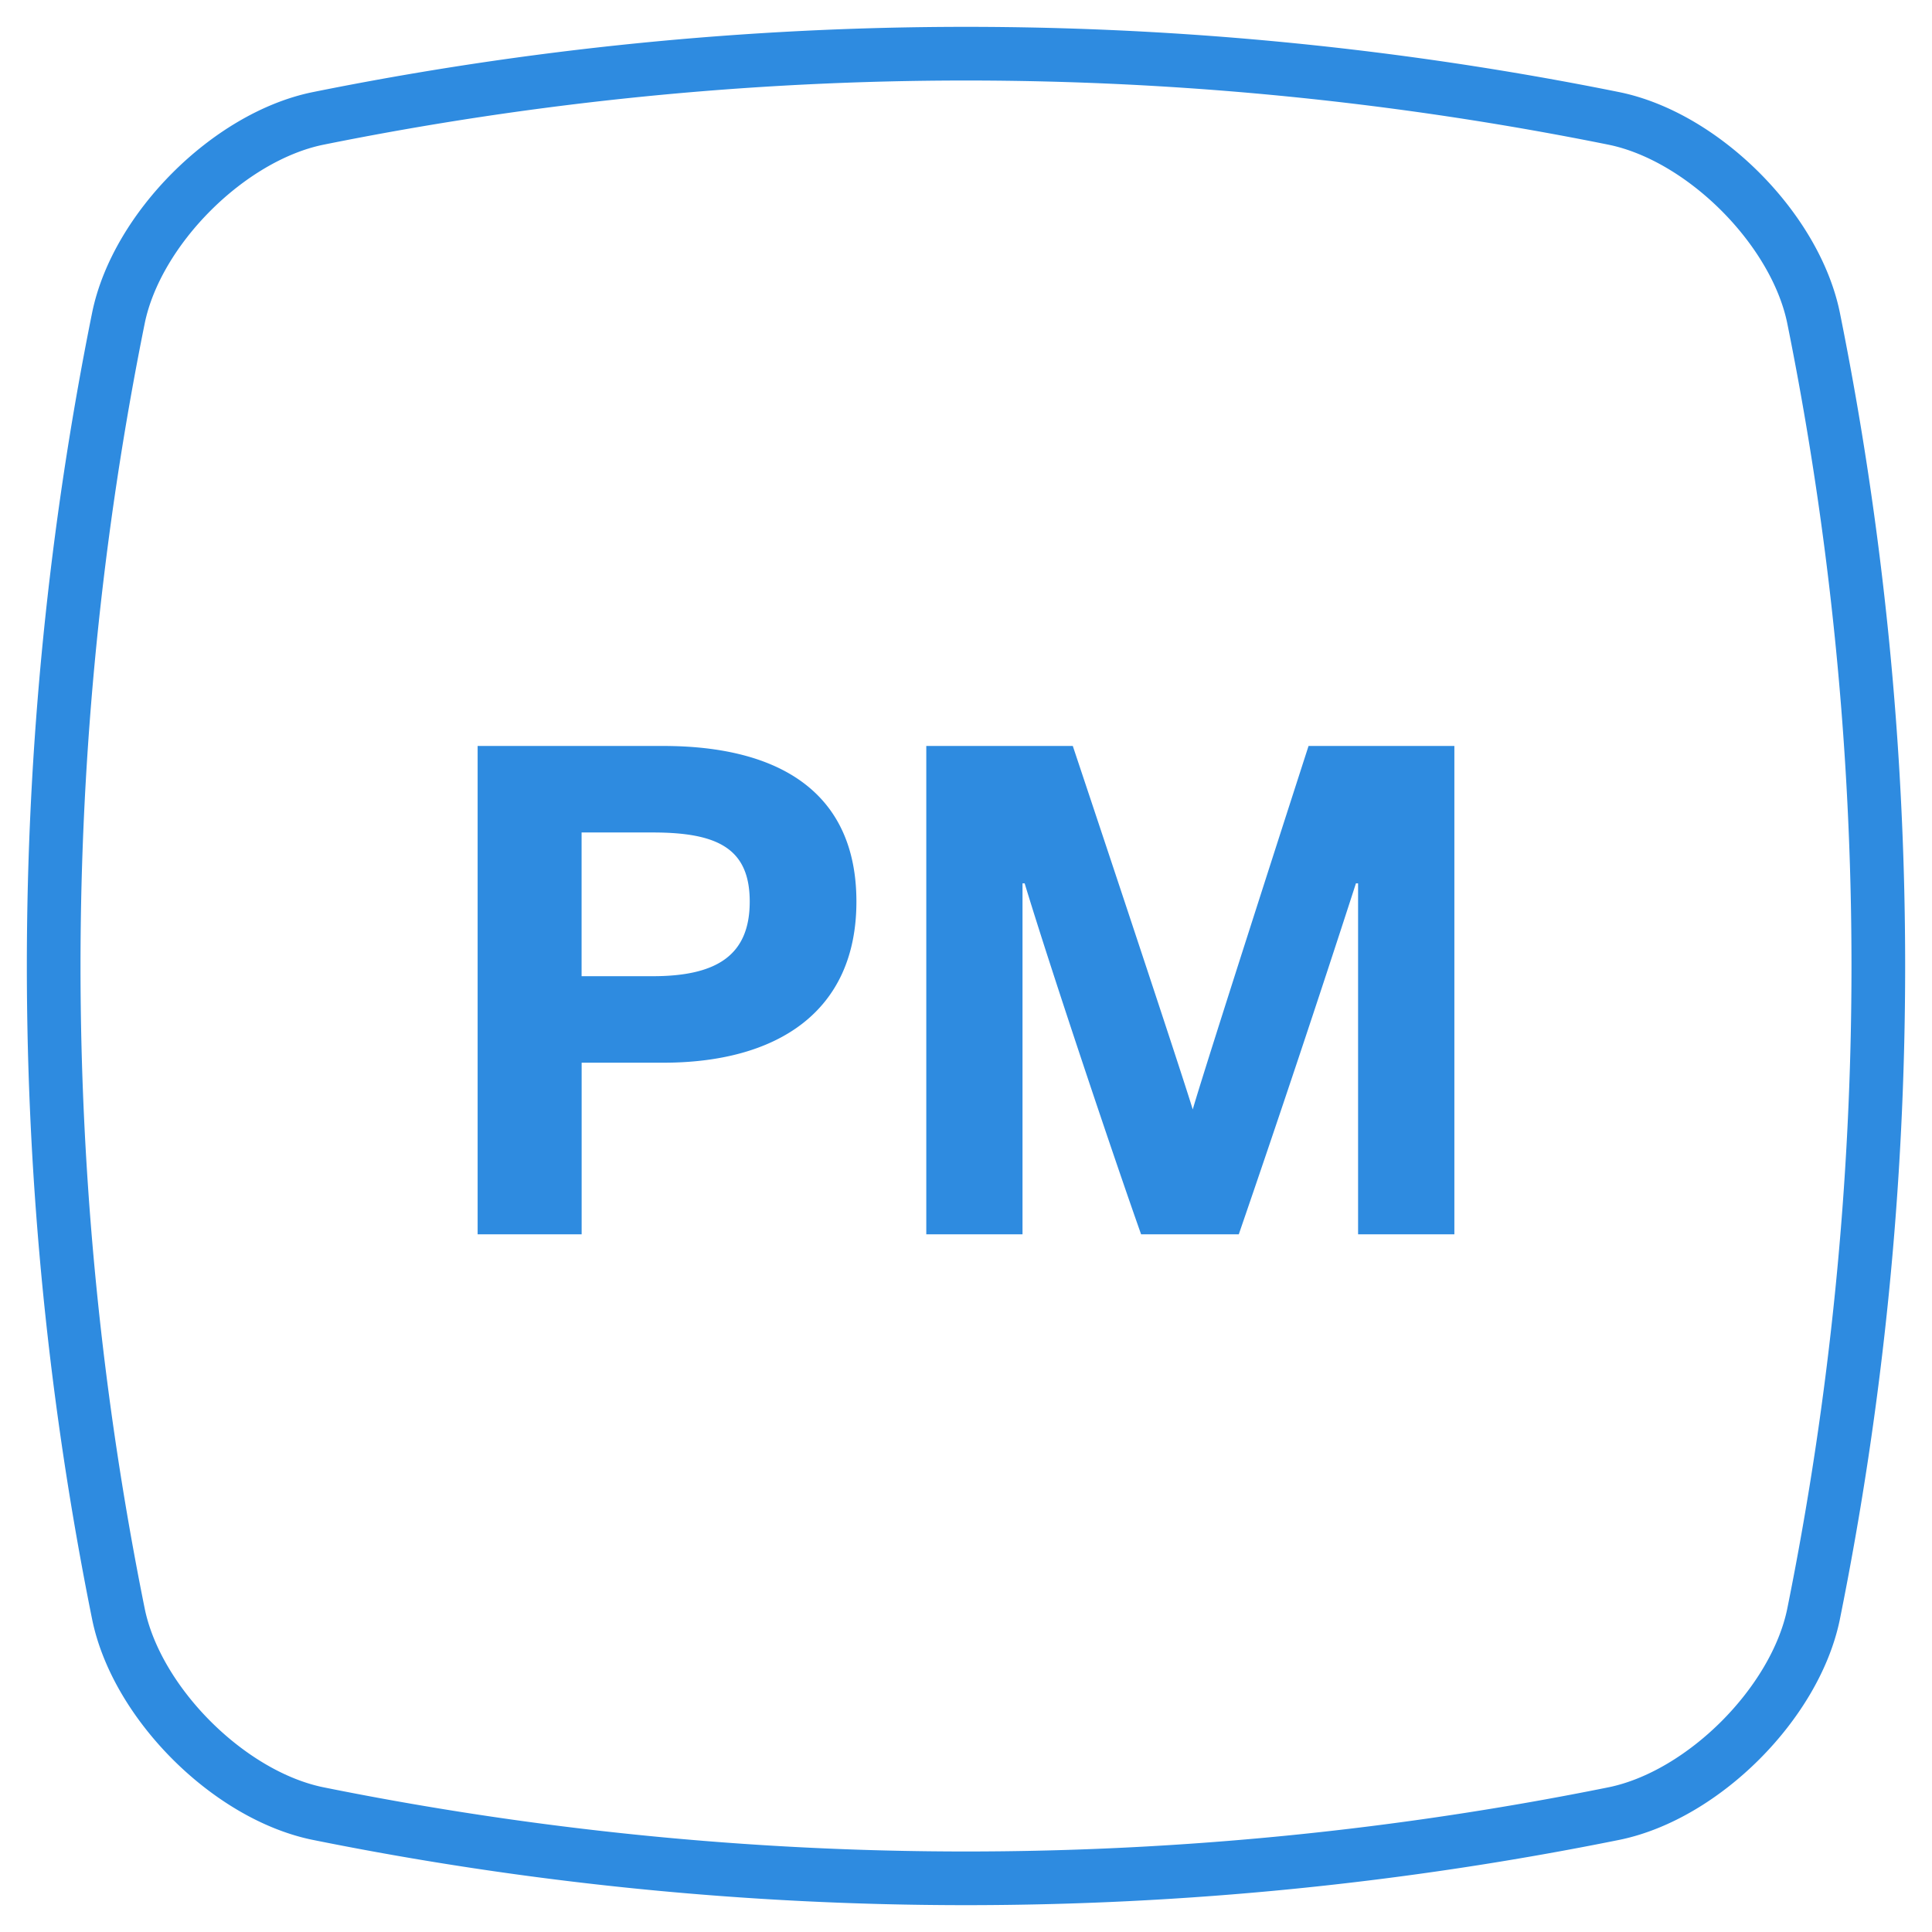 <svg xmlns="http://www.w3.org/2000/svg" xmlns:xlink="http://www.w3.org/1999/xlink" viewBox="0 0 36 36"><defs><path id="a" d="M11.358 18.802h-1.52V22H7.9v-9.1h3.458c2.17 0 3.6.87 3.6 2.9 0 2.066-1.494 3.002-3.6 3.002zM12.97 15.8c0-.99-.598-1.288-1.807-1.288H9.837v2.678h1.326c1.21 0 1.807-.403 1.807-1.39zm9.113 6.2h-1.82c-.507-1.43-1.677-4.914-2.17-6.54h-.04V22H16.26v-9.1h2.73s1.962 5.876 2.235 6.773c.26-.897 2.158-6.773 2.158-6.773H26.1V22h-1.794v-6.54h-.04A379.195 379.195 0 0122.083 22z"/></defs><g fill="none" fill-rule="evenodd"><path stroke="#2E8BE0" d="M5.91 33.79c-1.65-.346-3.354-2.05-3.7-3.7a61.017 61.017 0 010-24.18c.346-1.65 2.05-3.354 3.7-3.7a61.017 61.017 0 0124.18 0c1.65.346 3.354 2.05 3.7 3.7a61.017 61.017 0 010 24.18c-.346 1.65-2.05 3.354-3.7 3.7a61.017 61.017 0 01-24.18 0z"/><use xlink:href="#a" fill="#2E8BE0" transform="translate(1 1)"/></g></svg>
